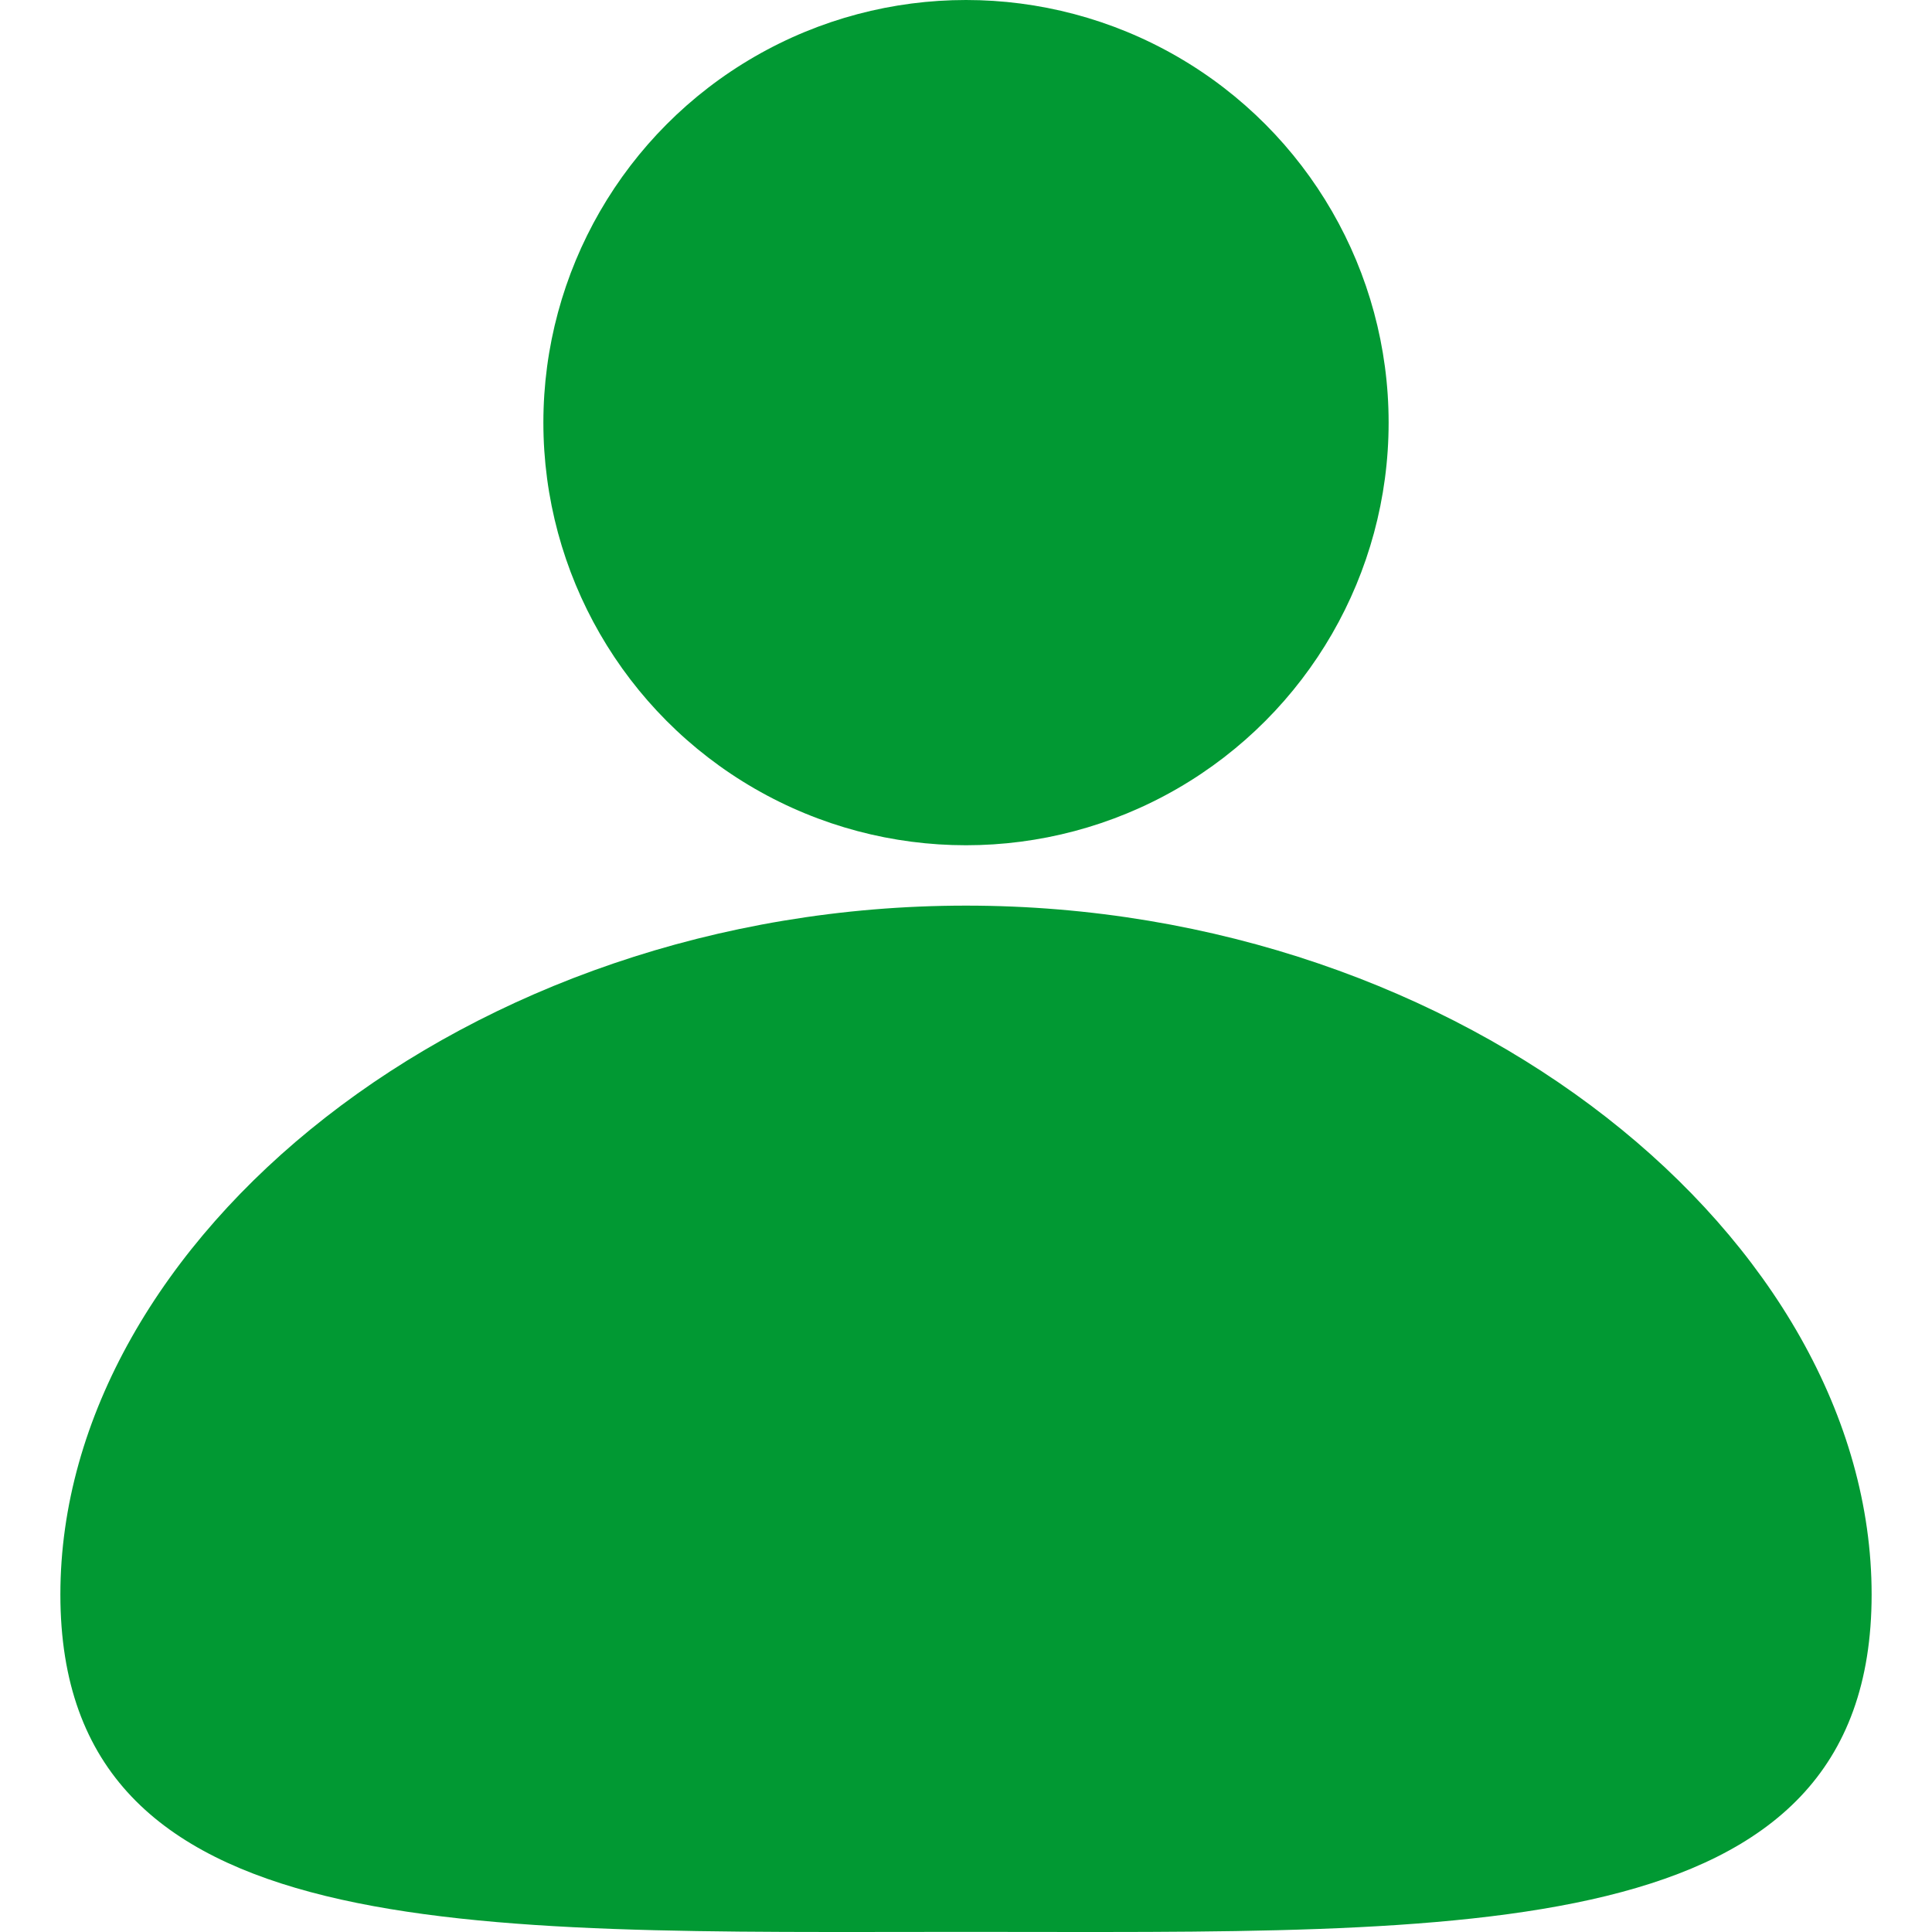 <svg width="32" height="32" viewBox="0 0 32 32" fill="none" xmlns="http://www.w3.org/2000/svg">
<path d="M31 26.41C31 32.274 24.284 31.998 16 31.998C7.716 31.998 1 32.274 1 26.41C1 20.547 7.716 15 16 15C24.284 15 31 20.547 31 26.41Z" fill="#019933"/>
<circle cx="16" cy="7" r="7" fill="#019933"/>
</svg>
